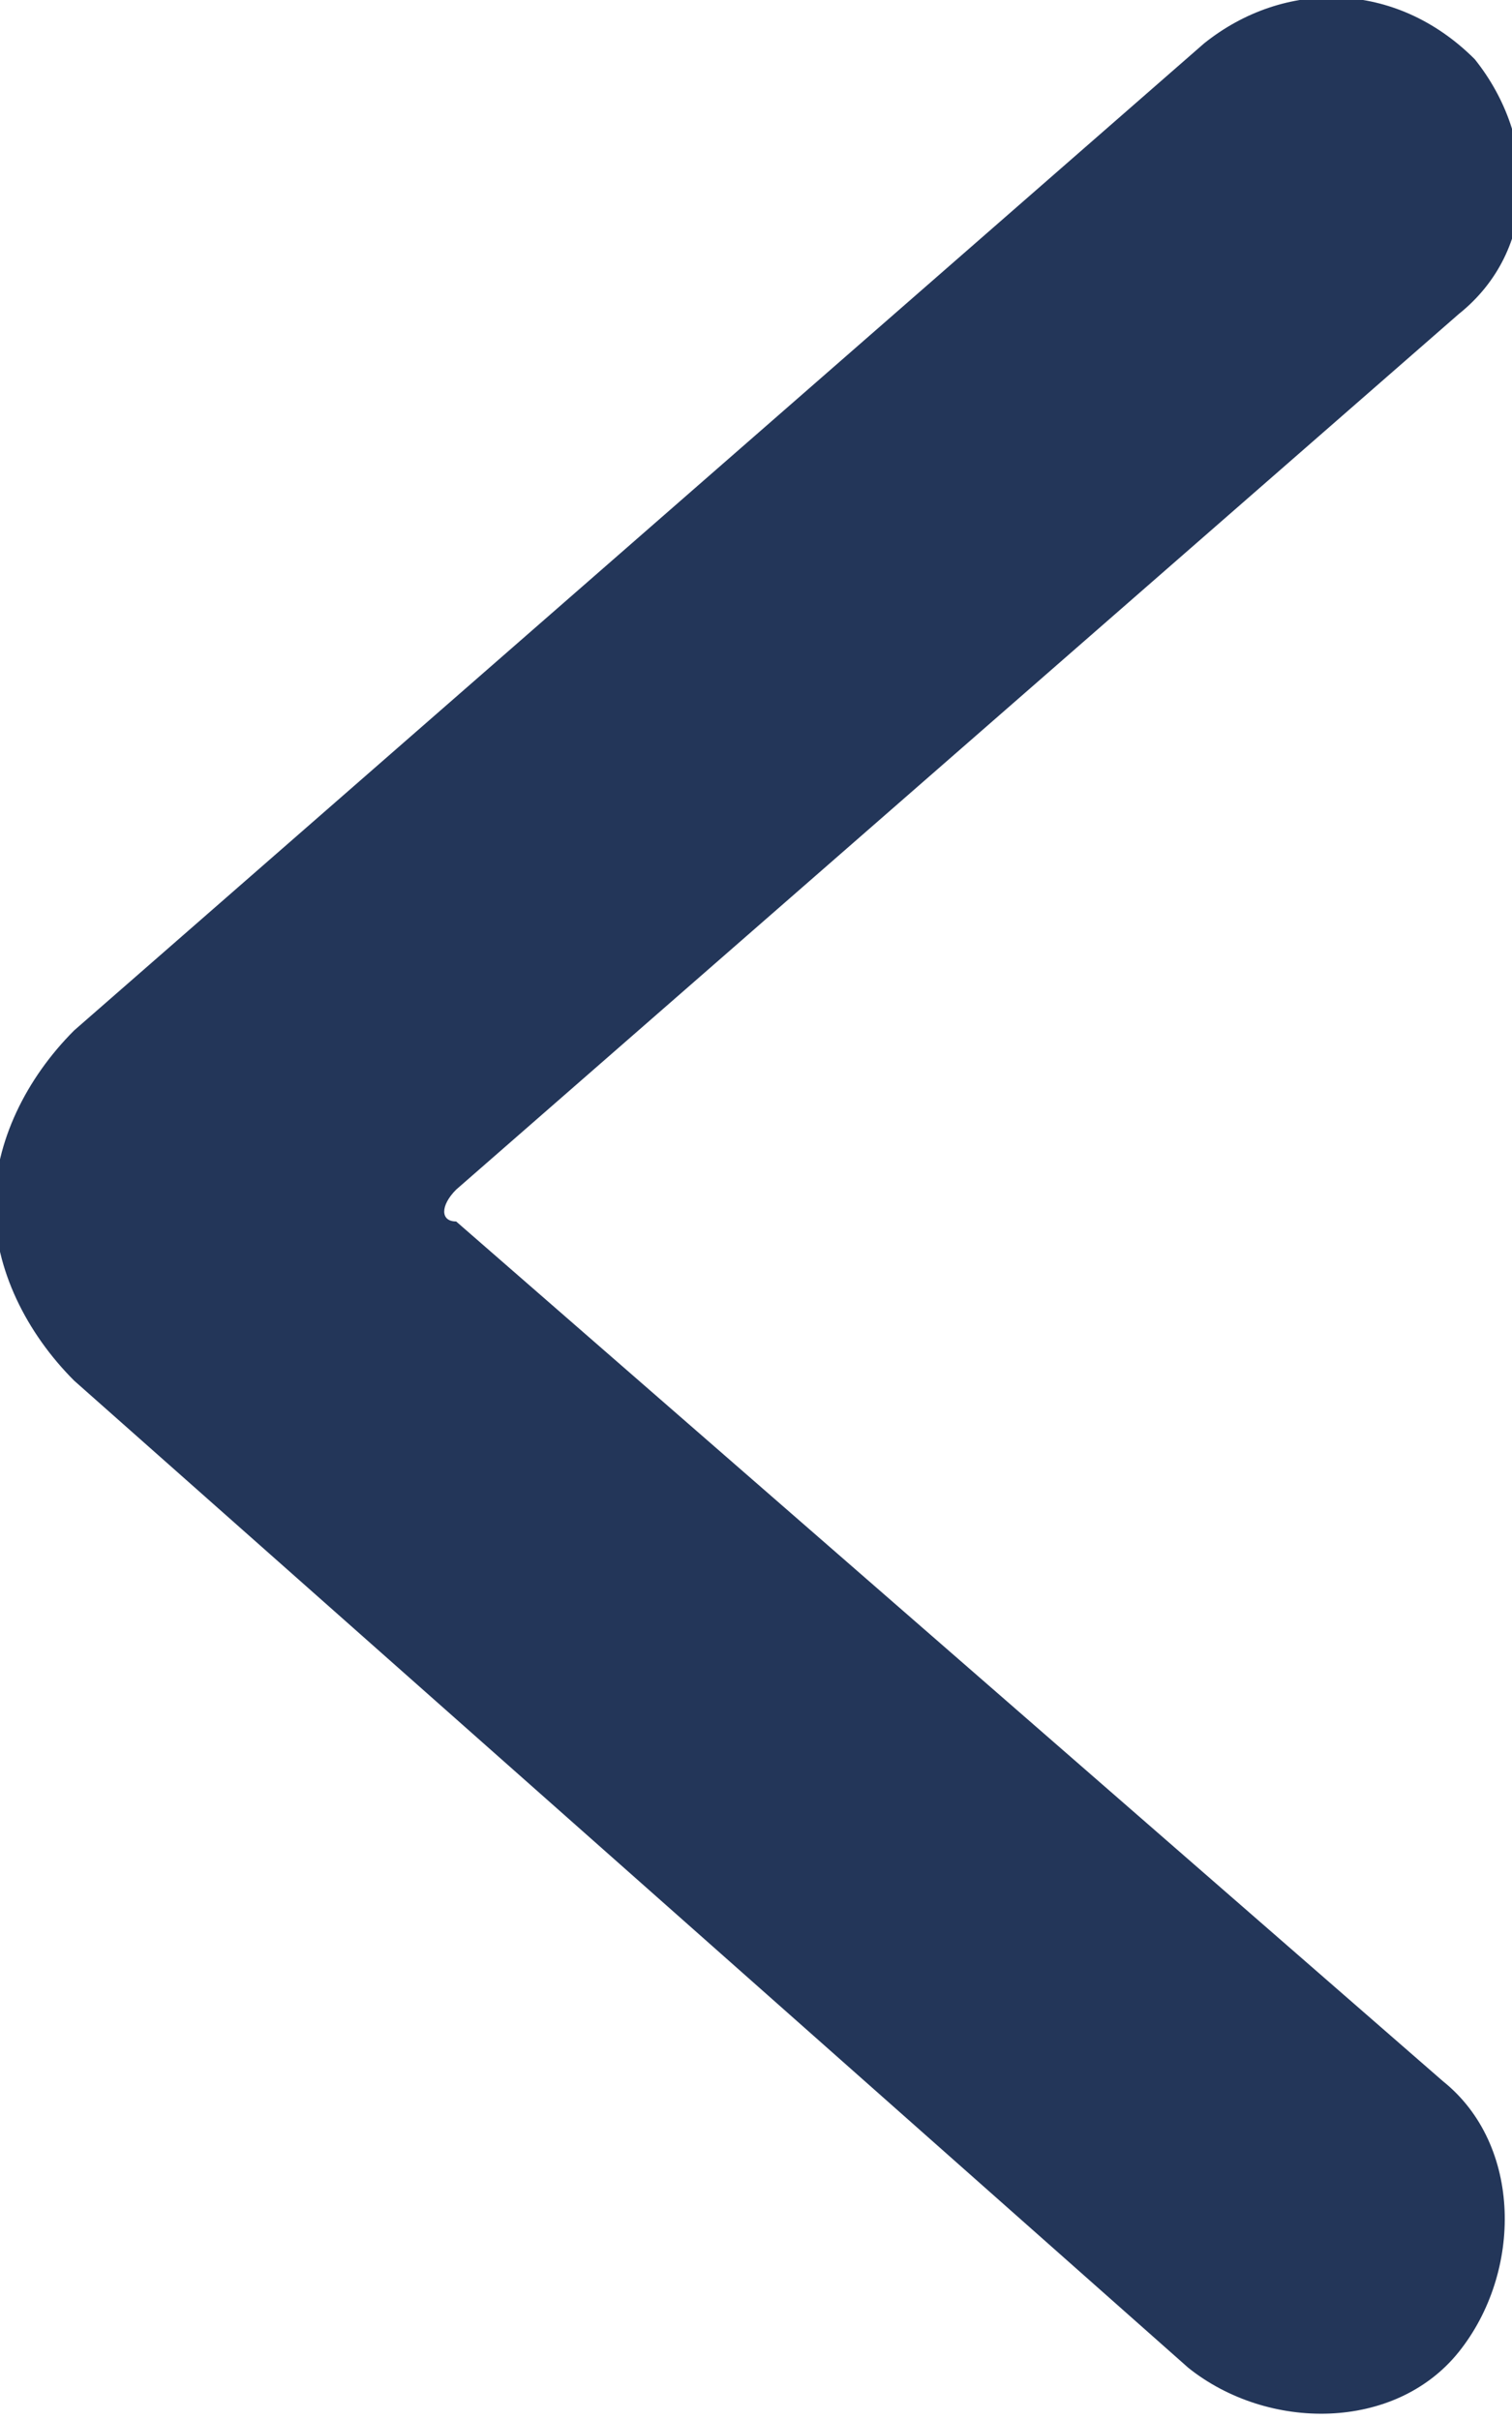<?xml version="1.0" encoding="utf-8"?>
<!-- Generator: Adobe Illustrator 23.1.0, SVG Export Plug-In . SVG Version: 6.00 Build 0)  -->
<svg version="1.1" id="Layer_1" xmlns="http://www.w3.org/2000/svg" xmlns:xlink="http://www.w3.org/1999/xlink" x="0px" y="0px"
	 width="9.5px" height="15.2px" viewBox="0 0 9.5 15.2" style="enable-background:new 0 0 9.5 15.2;" xml:space="preserve">
<style type="text/css">
	.st0{fill:#233659;}
</style>
<g id="streamline-icon-arrow-right-1_24x24" transform="translate(-4.534 -0.028)">
	<path id="Path_3506" class="st0" d="M4.5,7.6c0-0.4,0.2-0.8,0.5-1.1l7.1-6.2c0.5-0.4,1.2-0.4,1.7,0.1c0.4,0.5,0.4,1.2-0.1,1.6
		L7.4,7.5c-0.1,0.1-0.1,0.2,0,0.2l0,0l6.2,5.4c0.5,0.4,0.5,1.2,0.1,1.7c-0.4,0.5-1.2,0.5-1.7,0.1L5,8.7C4.7,8.4,4.5,8,4.5,7.6z"/>
</g>
</svg>
